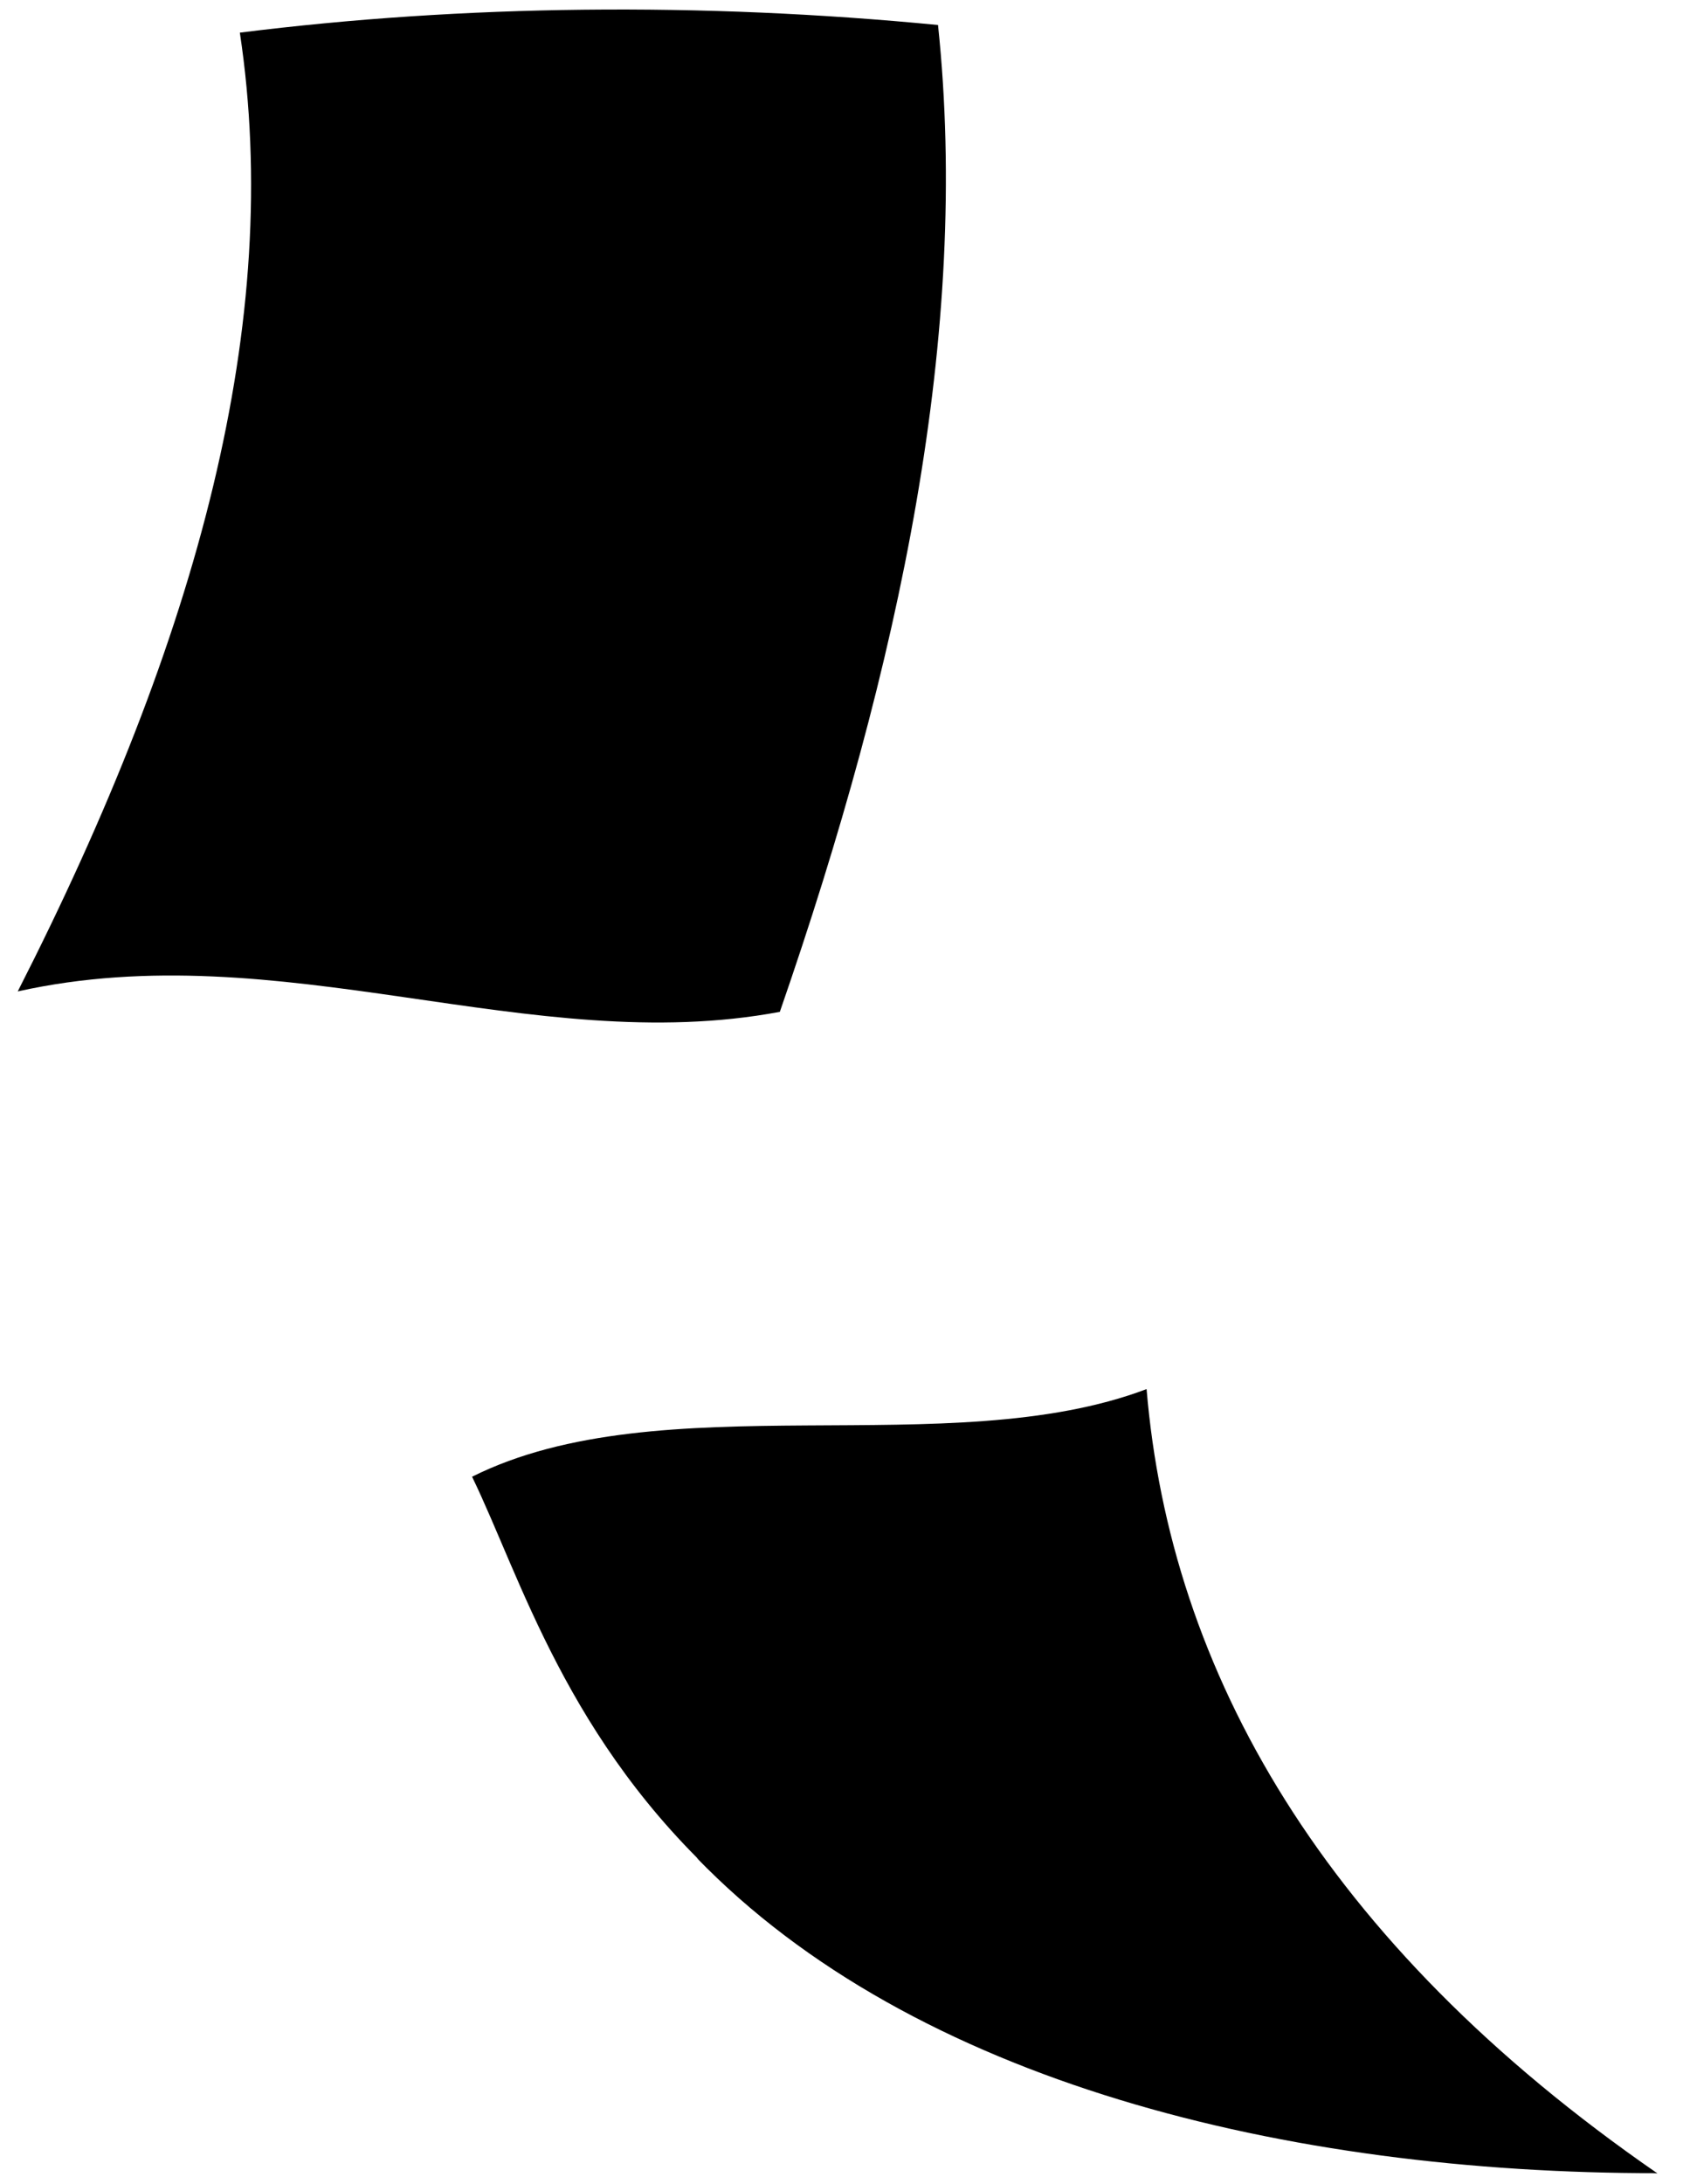 <svg viewBox="0 0 88.57 114.4">
  <g class="dullPastLightest">
    <path d="m49.16,1.31c1.69,16.03-1.96,33.43-8.29,51.69-13.06,2.45-26.14-4.14-39.94-1.07C10.42,33.31,14.85,16.8,12.57,1.71,24.3.24,36.79.11,49.16,1.31Z"/>
    <path d="m60.09,72.76c-10.32,3.91-25.44-.36-35.35,4.59,5.12,10.54,9.6,34.33,62.12,36.49-17.55-12.12-25.53-26.31-26.77-41.08Z"/>
  </g>
  <path class="dullPastDarker" d="m73.19,111.61c-3.49-4.58-7.47-8.89-12.71-12.51-2.74,2.35-5.43,4.75-8.08,7.2,1.82,1.05,3.66,2.08,5.49,3.11,3.57,1.1,7.58,2.04,12.07,2.77.51-.5,2.34-.65,3.23-.57Z"/>
  <path class="dullPastMediumDark" d="m41.6,87.13c-2.54,1.62-5.23,4.7-4.44,7.38.96,3.24,6.05,5.29,9.56,6.55.2-.99.31-1.49.57-2.49-.88-.41-1.32-.62-2.18-1.04,4.86,1.04,14.03,2.29,13.82-4.89-1.19-1.53-2.61-2.19-4.86-.96-1.35-1.42-2.84-2.64-4.53-3.65-2.64-.29-5.29-.59-7.93-.89Z"/>
  <path class="dullPastDarker" d="m46.15,77.96c0-2.39-2.91-1.32-3.81-1.71-2.72-.72-8.64,3.46-4.48,4.88.49-.02.17.91,1.09.61,2.98.64,6.19-1.04,7.2-3.78Z"/>
  <g class="dullPastMediumLight">
    <path d="m45.11,97.53c1.5-.72,2.77-1.29,2.67-2.77-.27-4.14,5.16-2.13,7.15-1.07,2.37,1.27,6.59,3.91,5.31,7.07-.44,1.1.19,2.48,1.36,4.17,1.54,2.21.65,3.43-2.36,3.17-3.86-.34-7.62-1.88-10.94-3.65-2.05-1.1-4.24-2.57-4.85-4.83,1.38.66,1.77.84,3.26,1.44.2-.99.31-1.49.57-2.49-.79-.34-1.52-.68-2.18-1.04Z"/>
    <path d="m56.15,85.29c1.33.87,2.01,1.3,3.43,2.17.42-1.73.67-2.6,1.29-4.35-.71-.44-1.05-.66-1.74-1.11-1.24,1.32-1.84,1.97-2.98,3.29Z"/>
  </g>
  <path class="dullPastDark" d="m52.6,100.31c1.7.82,3.35.83,3.66.02.31-.81-.77-2.14-2.39-2.98-1.61-.84-3.21-.86-3.6-.03s.63,2.17,2.33,2.99Z"/>
  <path class="dullPastMediumDark" d="m56.98,85.83c.7.45,1.06.68,1.79,1.13-1.28,3.41-2.38,6.81-3,10.37-1.32-.67-1.97-1.01-3.24-1.7,1.17-3.4,2.75-6.61,4.46-9.8Z"/>
  <g class="dullPastMedium">
    <path d="m46.15,77.96c.95.49,1.46,1.05,2.03,2.09,2.36-.48,5.59.22,5.5,2.61-.04,1.14-2.15,1.77-4.12,1.16.09.6.33,1.13.76,1.58-1.49.61-3.44,0-4.62-.87.47,1.72,2.39,2.66,4.4,2.47.07,1.09-1.45,1.42-2.62,1.71-2.9.3-6.24-.75-7.02-3.63-1.79-.32-2.57.33-2.56,2.27-1.16-2.36-.34-3.7,1.49-4.34-.29-.45-.45-.88-.45-1.28,2.74-.47,5.26-1.95,7.2-3.78Z"/>
    <path d="m56.81,91.64c1.19.89,2.62,1.36,3.34.73.72-.63.69-1.52-.48-2.47-1.16-.95-2.75-1.76-3.58-1.16-.69.49-.52,1.98.71,2.89Z"/>
    <path d="m49.55,99.16c1.22.83,2.45,2.22,1.77,2.9-.67.68-2.38.36-3.73-.46-1.35-.82-2.11-1.84-1.43-2.56.56-.6,2.12-.74,3.38.12Z"/>
  </g>
  <g class="clothesOverlapLine">
    <path d="m45.11,97.53c-1.28-.83-2.44-1.48-3.53-2.18.59-.57.88-1.29.97-2.11"/>
    <path d="m69.08,112.03c-2.57-1.7-4.33-2.91-6.84-4.7"/>
  </g>
  <path class="dullPastLight" d="m86.86,113.83c-19.41.01-38.98-4.76-50.36-16.53,6.6,5.02,16.91,9.04,26.29,5.43,3.37,7.58,14.69,10.44,24.07,11.1Z"/>
  <path class="dullPastMediumLight" d="m19.45,30.8c-2.54,1.12-4.47,3.29-6.03,5.46-1.89,2.63-3.94,5.36-5.05,8.15-2.54,6.41,28.03,7.06,31.13,1.85,1.55-2.6,2.01-5.8,2.41-8.95.34-2.68-.99-5.13-3.44-6.05-5.45-6.18-11.55-5.98-19.02-.47Z"/>
  <path class="dullPastMedium" d="m20.85,12.56c-2.25,1.55-4.2,3.53-6.03,5.54,1.4-3.3,3.13-6.75,5.78-9.41.57-3.53,4.92-5.24,7.96-5.18,6.42-1.12,13.46,1.75,15.37,7.42,2.35,6.97.8,13.51-4.92,19.79-2.37,2.61-4.5,5.3-6.53,8.18,2.25,4.06-4.08,6.29-6.23,8.99-.22-2.72.25-7.79,3.58-9.34.7-3.23,1.88-6.41,2.96-9.58-3.04.59-6.08,1.18-9.12,1.77-1.54,2.28-3.03,4.59-4.29,6.99,2.28,3.74-3.43,6-5.25,8.88-.39-2.57-.39-7.64,2.96-9.16.9-3.02,2-5.88,3.36-8.79.57-5.44.69-10.76.41-16.1Z"/>
  <path class="dullPastLight" d="m38.77,18.61c3.92-1.22,2.04,7.6-2.26,6.09-2.43,4.5-6.89,6.8-11.62,6.26-4.69-.54-6.21-4.66-5.13-9.02.54-2.17.81-3.62.59-5.02-.17-1.12-.07-3.57.51-4.35,1.59-1.39,3.75-2.65,5.7-3.36,6.13,1.76,9.57,6.92,9.69,13.24.78-2.2.74-4.29.62-6.46.85.68,1.48,1.57,1.9,2.62Z"/>
  <g class="dullPastDarkest__noStroke">
    <path d="m24.47,18.94c-.13.99-.78,1.75-1.42,1.7-.65-.05-1.04-.89-.91-1.87s.74-1.75,1.39-1.7,1.08.89.95,1.87Z"/>
    <path d="m30.71,19.37c-.13.99-.78,1.75-1.42,1.7-.65-.05-1.04-.89-.91-1.87.13-.99.74-1.75,1.39-1.7s1.08.89.95,1.87Z"/>
  </g>
  <g class="skinDisplayLine">
    <path d="m25.68,21.67c-2.5.87-1.62,3.56.74,3.14"/>
    <path d="m22.83,26.52c1.57.56,3.22.7,4.94.44"/>
  </g>
</svg>